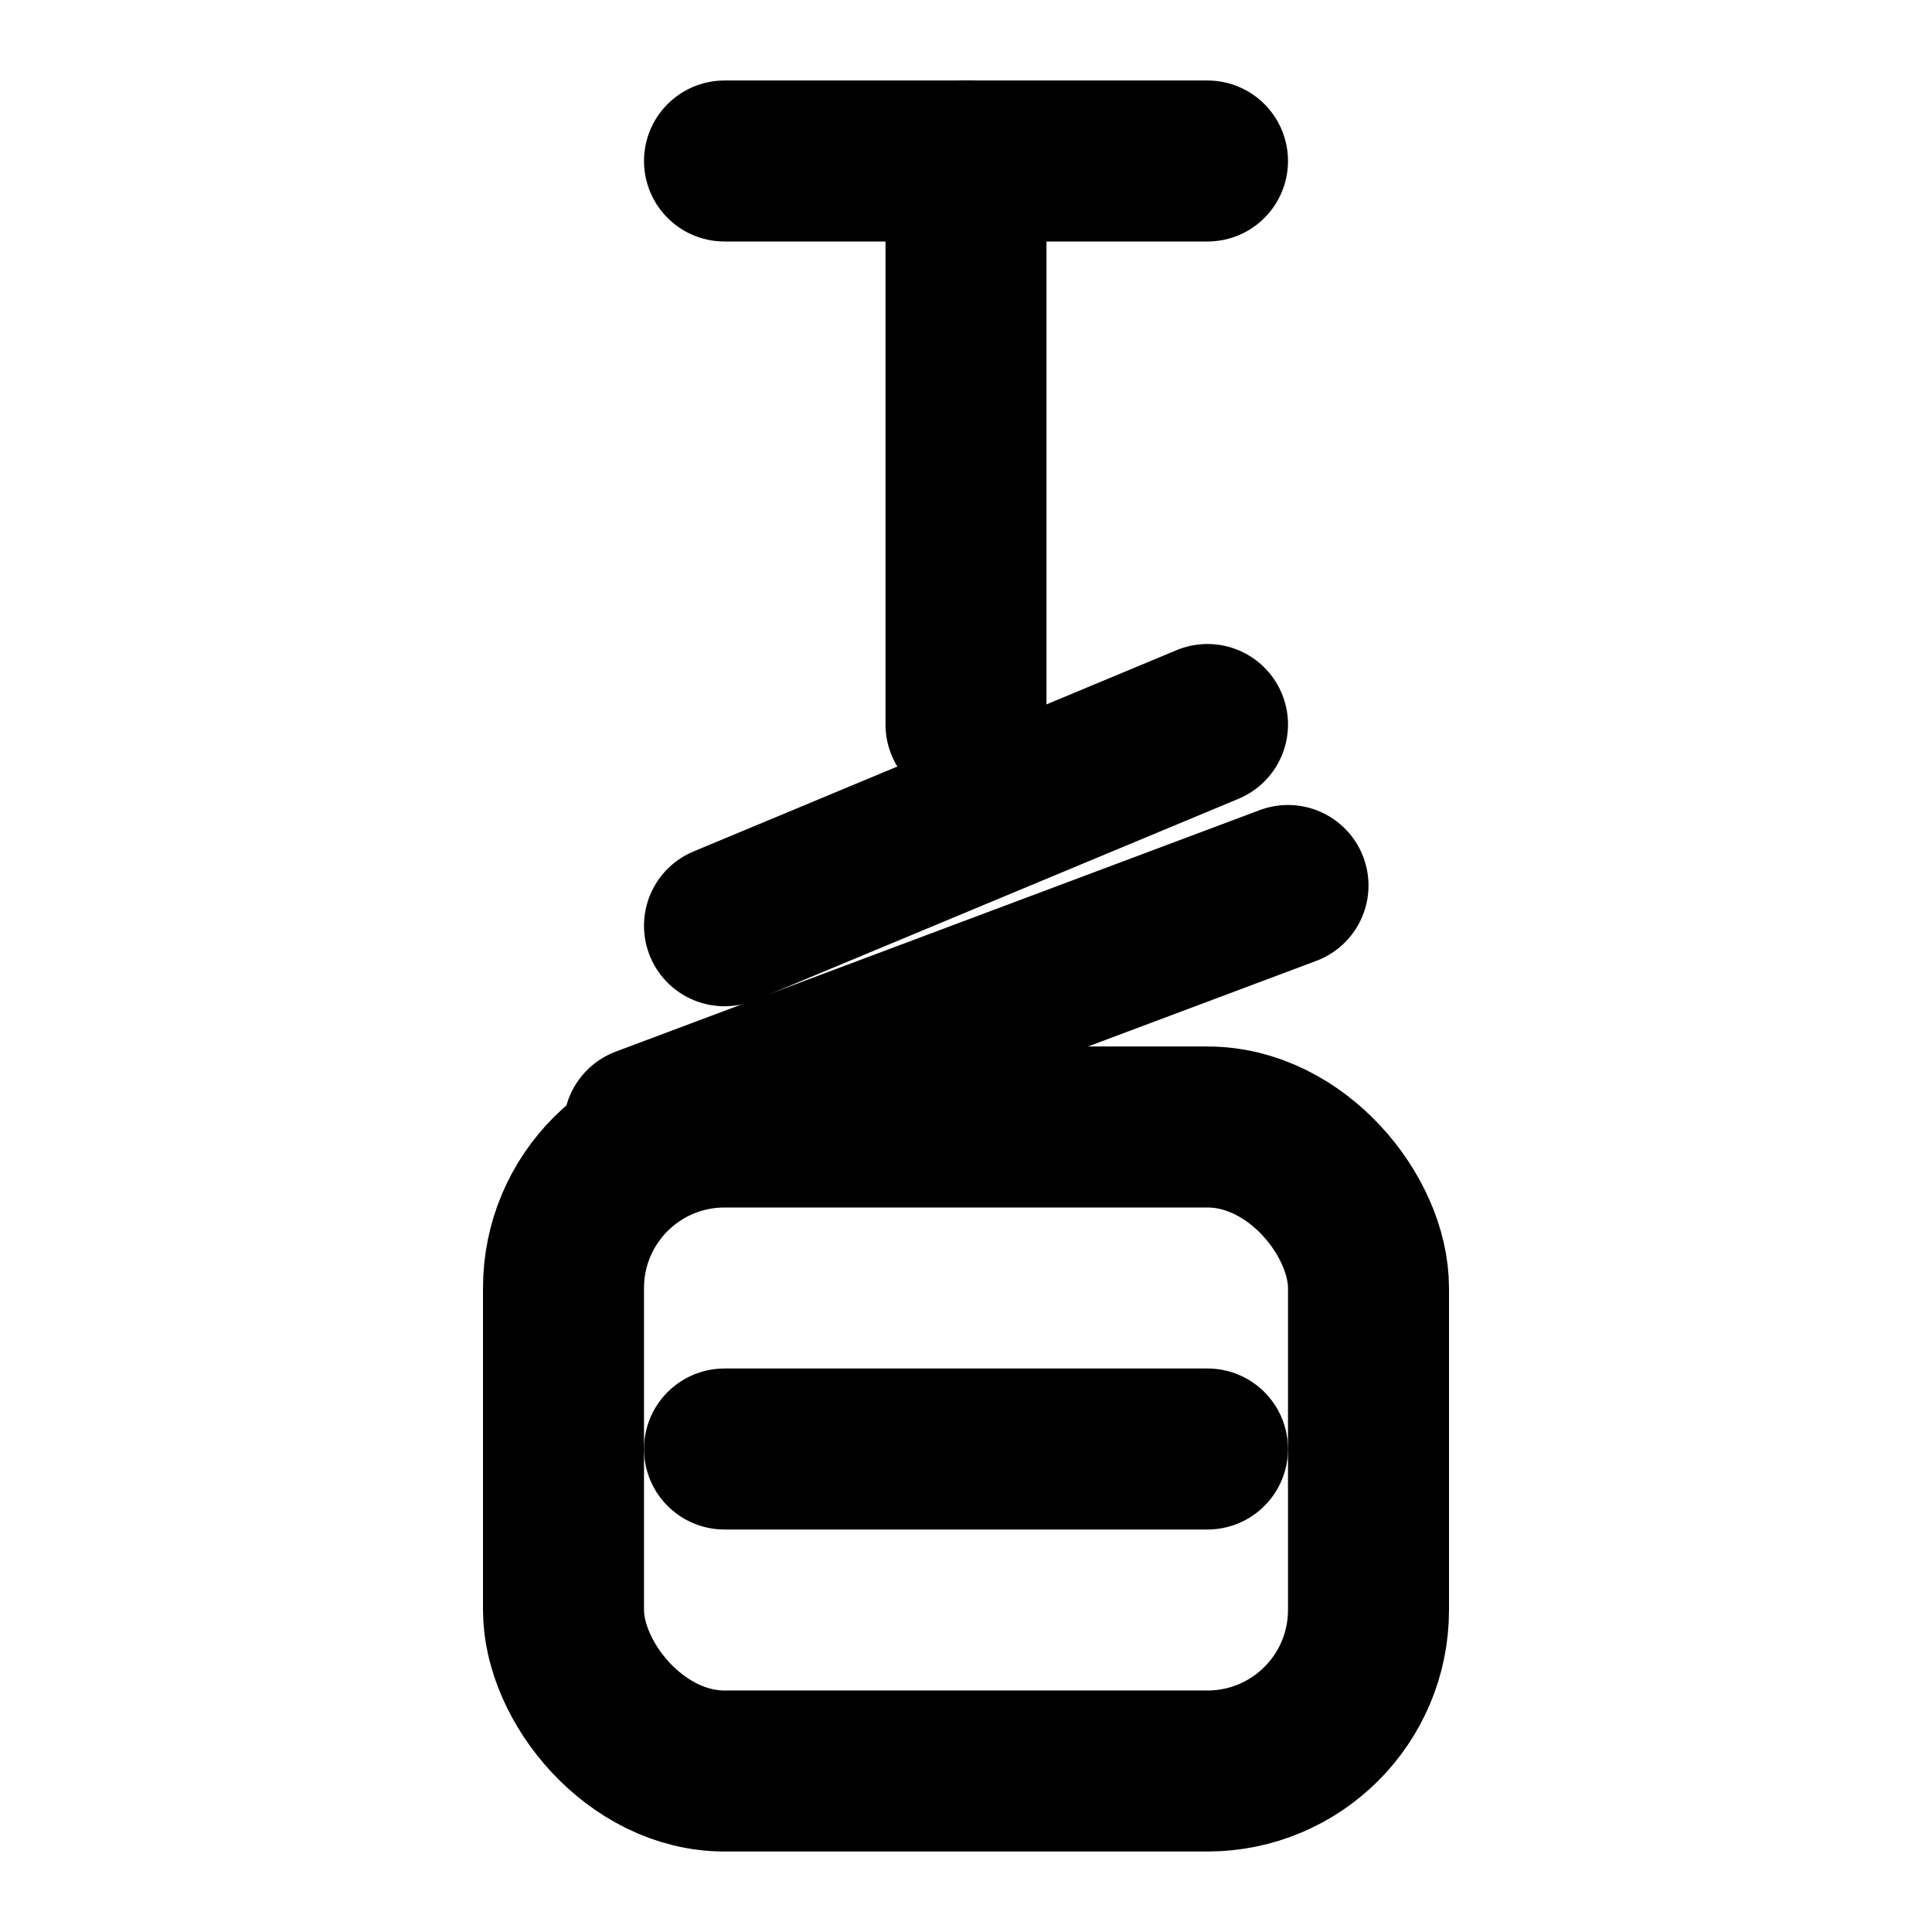 <svg xmlns="http://www.w3.org/2000/svg" viewBox="0 0 24 24" fill="none" stroke="currentColor" stroke-width="2" stroke-linecap="round" stroke-linejoin="round"><path d="M9 2h6"></path><path d="M12 2v7"></path><path d="M8 14l8-3"></path><path d="M9 18h6"></path><path d="M15 9l-6 2.5"></path><rect x="7" y="14" width="10" height="8" rx="2"></rect></svg>